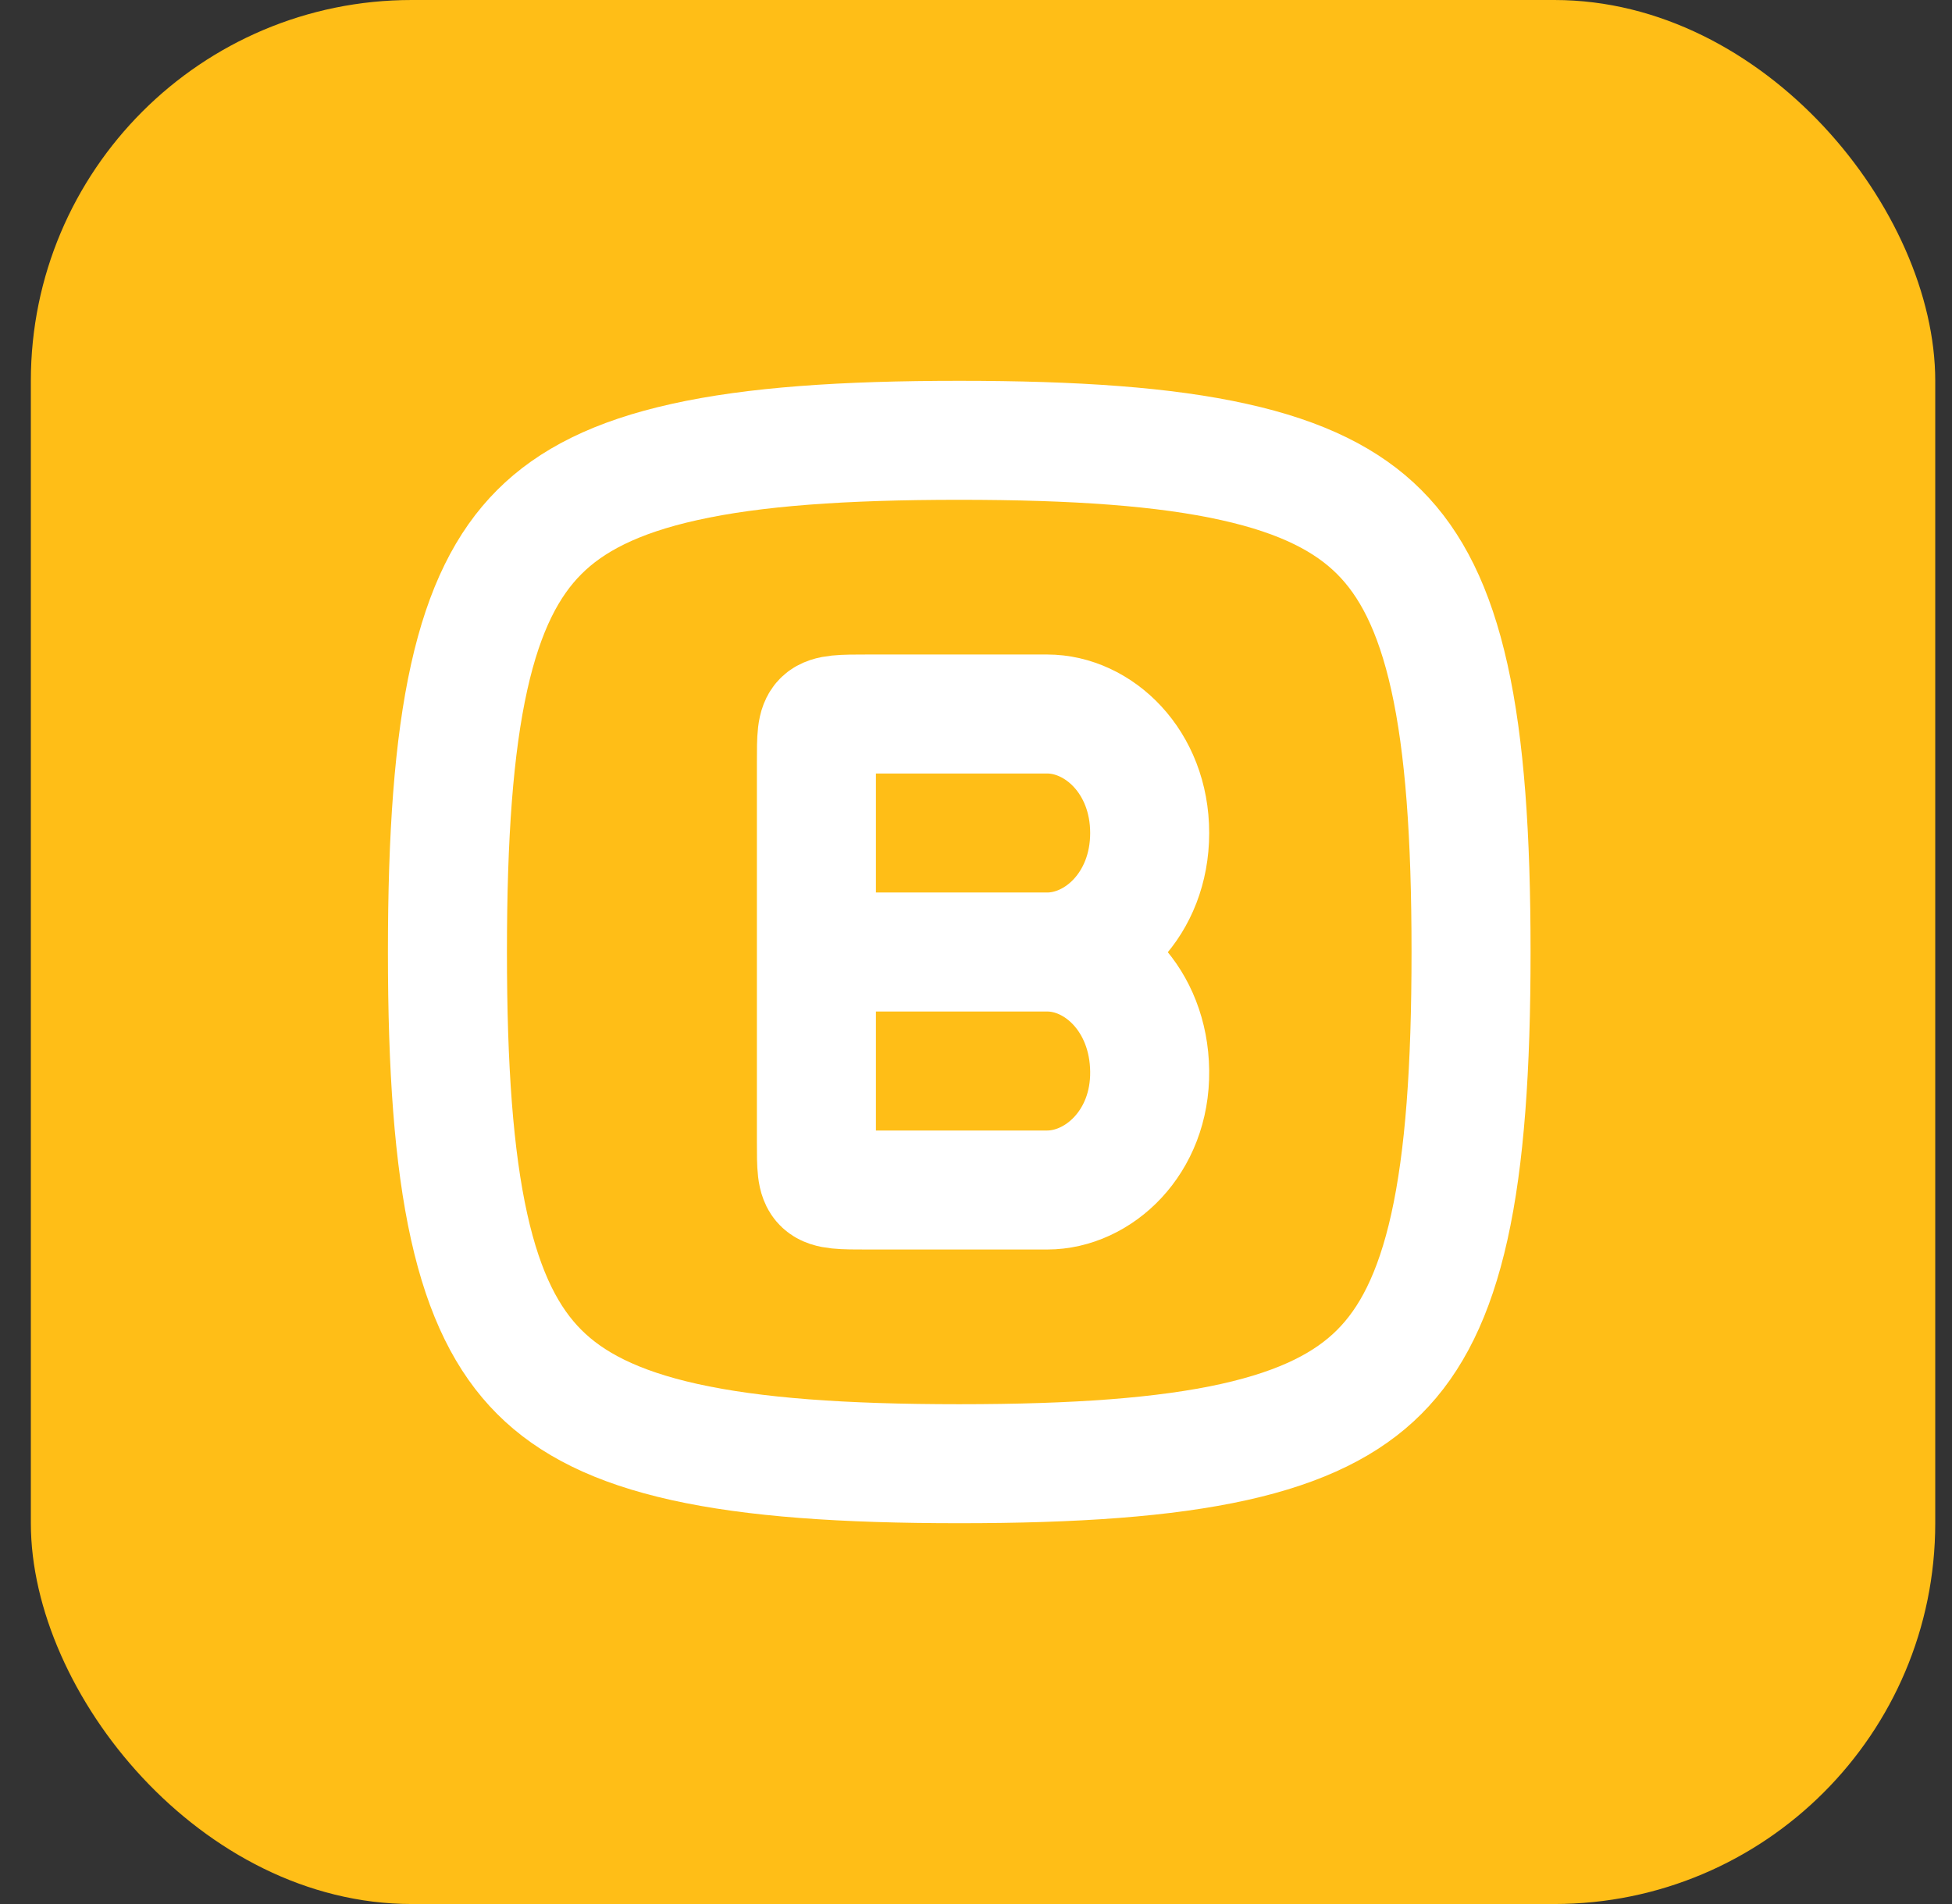 <svg width="41" height="40" viewBox="0 0 41 40" fill="none" xmlns="http://www.w3.org/2000/svg">
<rect x="0" y="0" width="41" height="40" fill="#333333" stroke="none"/>
<rect x="0.648" width="40" height="40" rx="8" fill="#FFBE17"/>
<path d="M9.398 20C9.398 22.442 9.531 24.319 9.854 25.773C10.174 27.212 10.664 28.159 11.327 28.822C11.989 29.485 12.936 29.974 14.376 30.294C15.829 30.617 17.706 30.75 20.148 30.75C22.59 30.75 24.467 30.617 25.921 30.294C27.361 29.974 28.308 29.485 28.97 28.822C29.633 28.159 30.123 27.212 30.443 25.773C30.766 24.319 30.898 22.442 30.898 20C30.898 17.558 30.766 15.681 30.443 14.227C30.123 12.788 29.633 11.841 28.97 11.178C28.308 10.515 27.361 10.025 25.921 9.706C24.467 9.382 22.59 9.25 20.148 9.25C17.706 9.25 15.829 9.382 14.376 9.706C12.936 10.025 11.989 10.515 11.327 11.178C10.664 11.841 10.174 12.788 9.854 14.227C9.531 15.681 9.398 17.558 9.398 20Z" stroke="white" stroke-width="2.5" stroke-linecap="round" stroke-linejoin="round"/>
<path d="M21.994 20C23.071 20 24.148 19 24.148 17.5C24.148 16 23.071 15 21.994 15C20.918 15 19.302 15 18.225 15C17.148 15 17.148 15 17.148 16C17.148 17 17.148 20 17.148 20M21.994 20C20.918 20 18.225 20 18.225 20H17.148M21.994 20C23.071 20 24.131 21 24.148 22.5C24.166 24 23.071 25 21.994 25C20.918 25 19.302 25 18.225 25C17.148 25 17.148 25 17.148 24C17.148 23 17.148 20 17.148 20" stroke="white" stroke-width="2.5" stroke-linecap="round" stroke-linejoin="round"/>
</svg>
